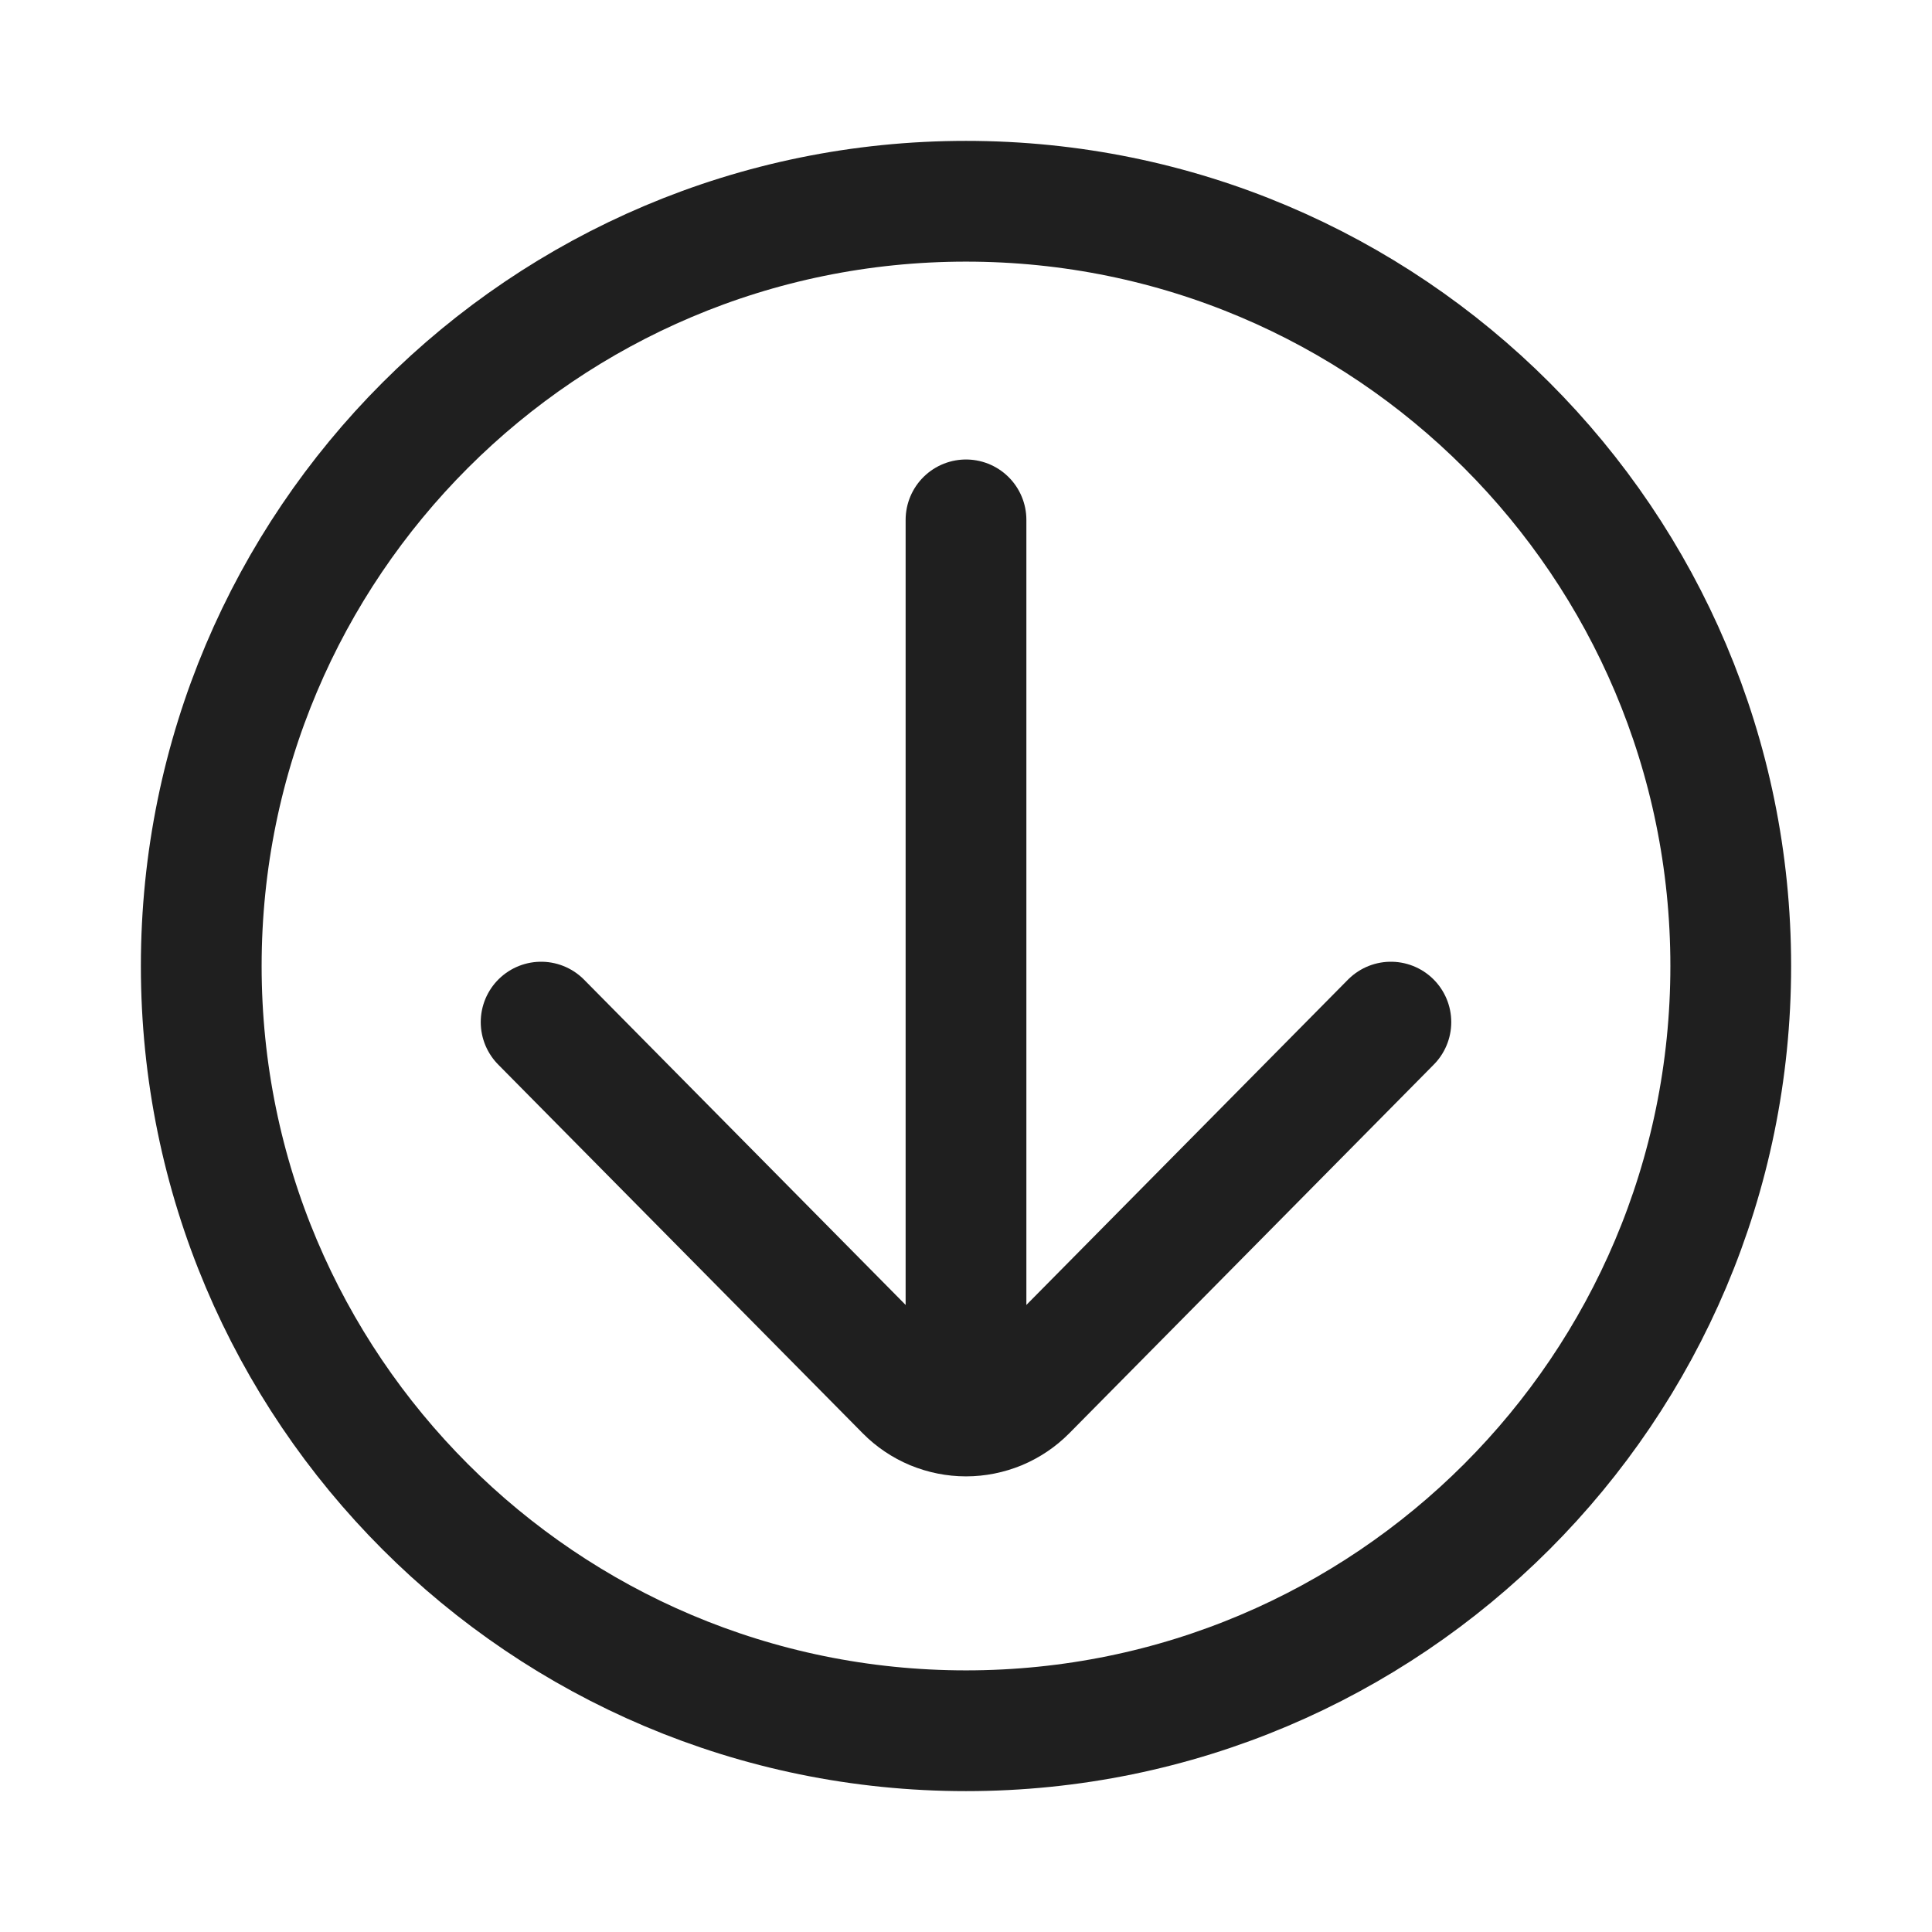 <svg width="24" height="24" viewBox="0 0 24 24" fill="none" xmlns="http://www.w3.org/2000/svg">
<path d="M12 17.542V6.458" stroke="#1F1F1F" stroke-width="1.5" stroke-miterlimit="10" stroke-linecap="round"/>
<path d="M6.722 12.697L11.251 17.278C11.349 17.377 11.465 17.455 11.594 17.509C11.723 17.562 11.861 17.59 12 17.59C12.139 17.59 12.277 17.562 12.406 17.509C12.534 17.455 12.651 17.377 12.749 17.278L17.278 12.697" stroke="#1F1F1F" stroke-width="1.5" stroke-linecap="round" stroke-linejoin="round"/>
<path d="M12 21.5C17.247 21.5 21.5 17.247 21.5 12C21.5 6.753 17.247 2.5 12 2.5C6.753 2.5 2.5 6.753 2.5 12C2.5 17.247 6.753 21.5 12 21.5Z" stroke="#1F1F1F" stroke-width="1.5" stroke-linecap="round" stroke-linejoin="round"/>
</svg>
